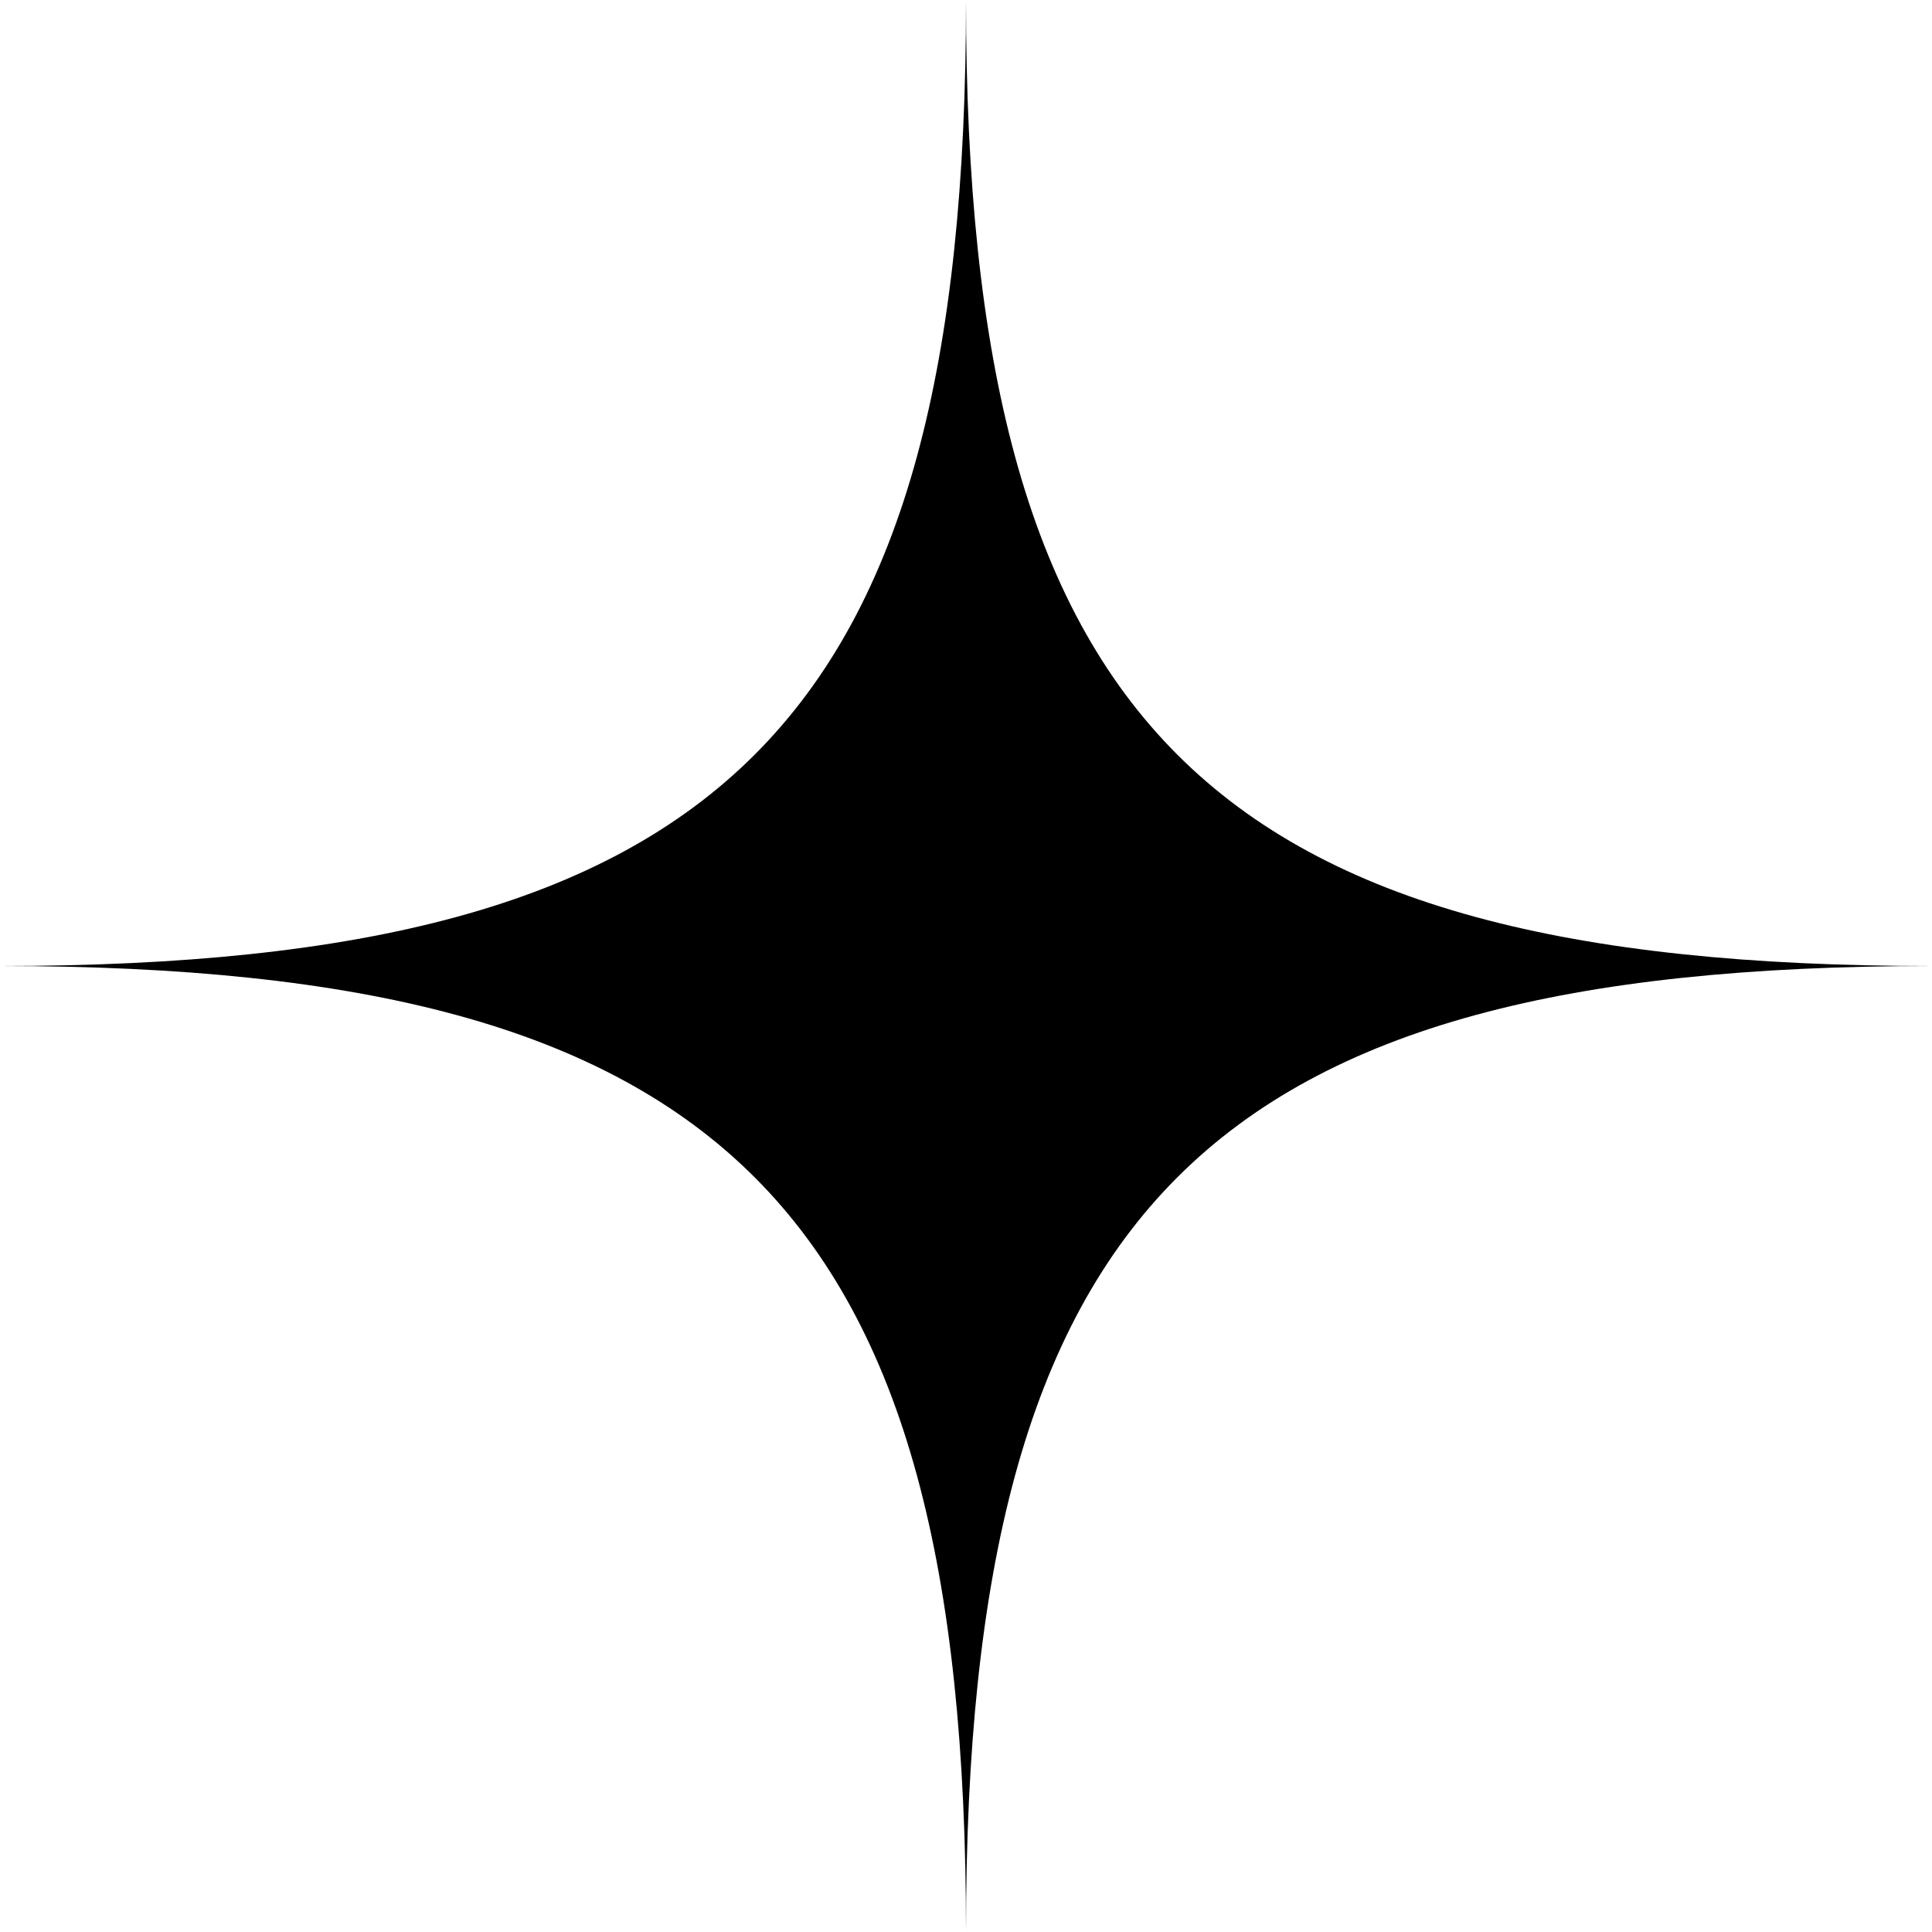 <?xml version="1.0" encoding="UTF-8"?><svg id="Layer_2" xmlns="http://www.w3.org/2000/svg" viewBox="0 0 89.42 89.42" height="35" width="35"><defs><style>.cls-1{fill:#000000;}</style></defs><g id="Layer_1-2"><path class="cls-1" d="M89.42,44.71c-33.53,0-44.71-11.18-44.71-44.71,0,33.53-11.18,44.71-44.71,44.71,33.53,0,44.71,11.18,44.71,44.71,0-33.53,11.18-44.71,44.71-44.71Z"/></g></svg>
